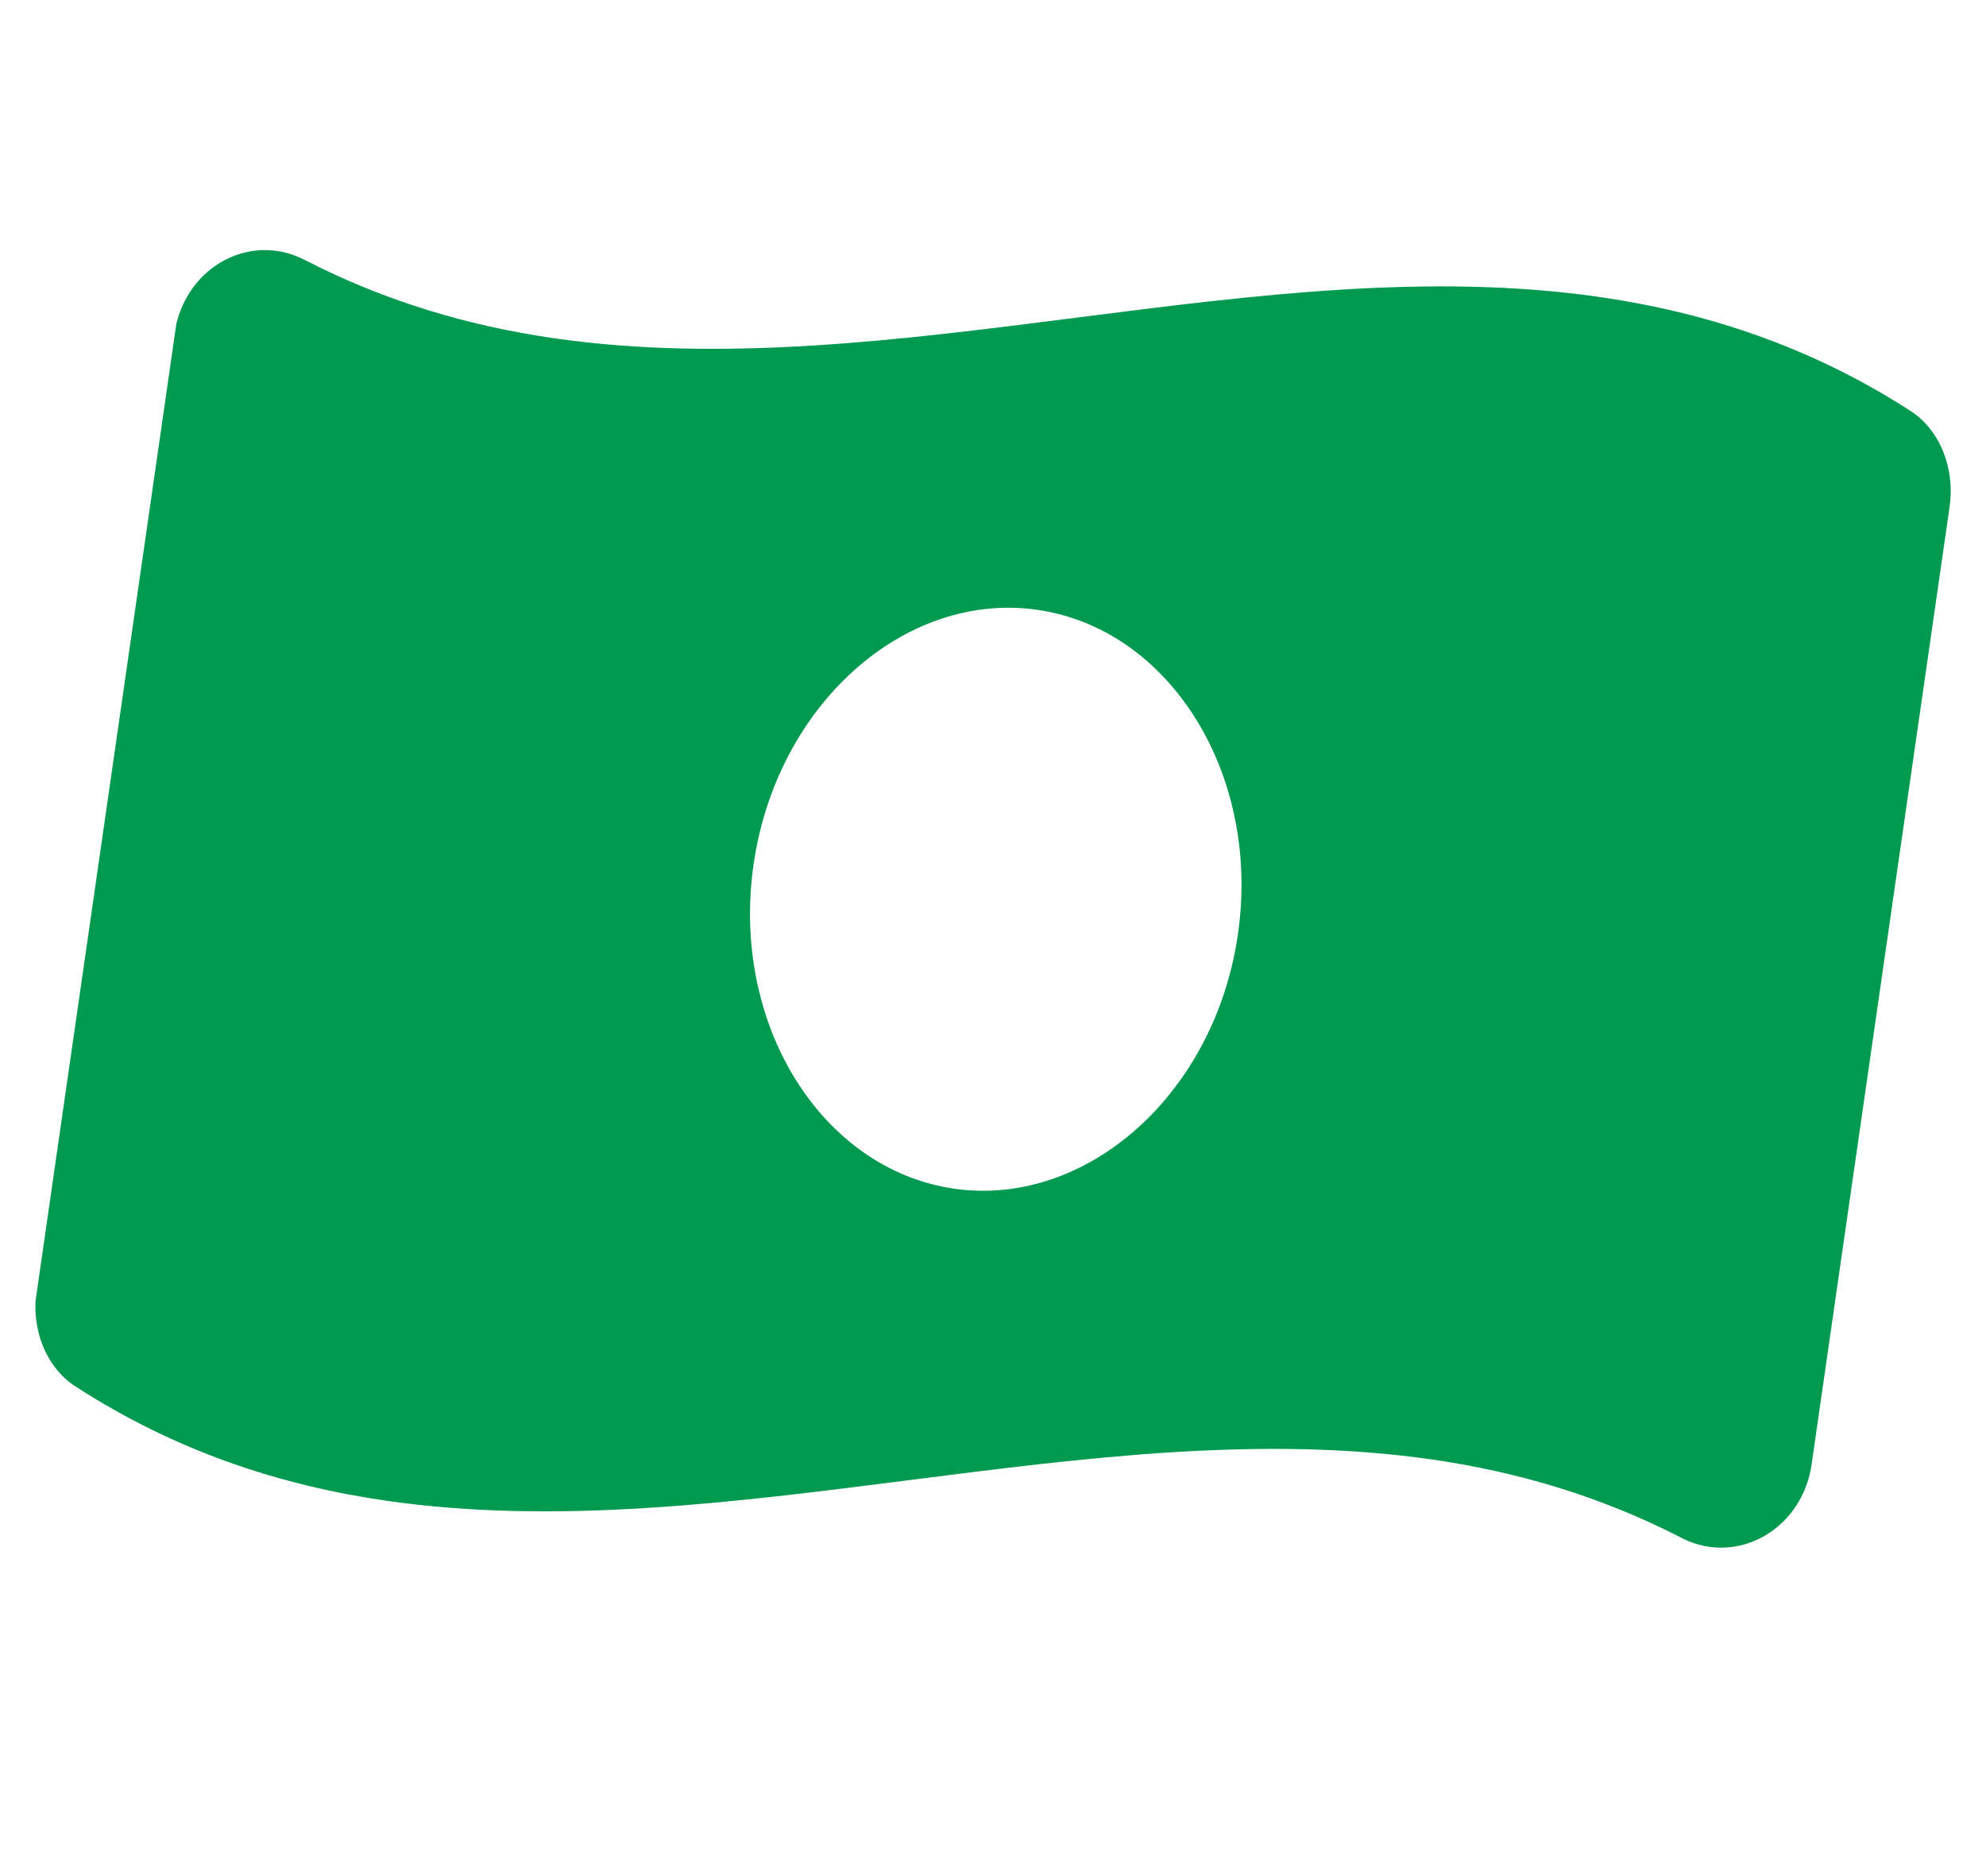 <svg width="18" height="17" viewBox="0 0 18 17" fill="none" xmlns="http://www.w3.org/2000/svg">
<g clip-path="url(#clip0_70_1446)">
<path d="M0.687 12.565C1.591 13.149 2.535 13.459 3.503 13.599C6.578 14.042 9.904 12.782 12.979 13.225C13.75 13.336 14.505 13.557 15.238 13.934C15.32 13.977 15.406 14.004 15.49 14.016C15.921 14.078 16.348 13.767 16.421 13.263L17.67 4.593C17.72 4.248 17.586 3.898 17.315 3.723C16.411 3.14 15.464 2.831 14.497 2.691C11.422 2.248 8.099 3.508 5.022 3.065C4.251 2.954 3.495 2.733 2.763 2.356C2.68 2.313 2.594 2.286 2.51 2.274C2.08 2.212 1.652 2.524 1.58 3.029L0.331 11.695C0.281 12.04 0.414 12.39 0.687 12.565ZM11.22 8.465C11.012 9.913 9.848 10.944 8.647 10.771C7.446 10.598 6.621 9.281 6.83 7.832C7.039 6.384 8.202 5.353 9.403 5.526C10.604 5.699 11.429 7.017 11.22 8.465Z" fill="#009950"/>
</g>
<defs>
<clipPath id="clip0_70_1446">
<rect width="16" height="14" fill="white" transform="translate(15.984 16.29) scale(1.009) rotate(-171.798)"/>
</clipPath>
</defs>
</svg>
